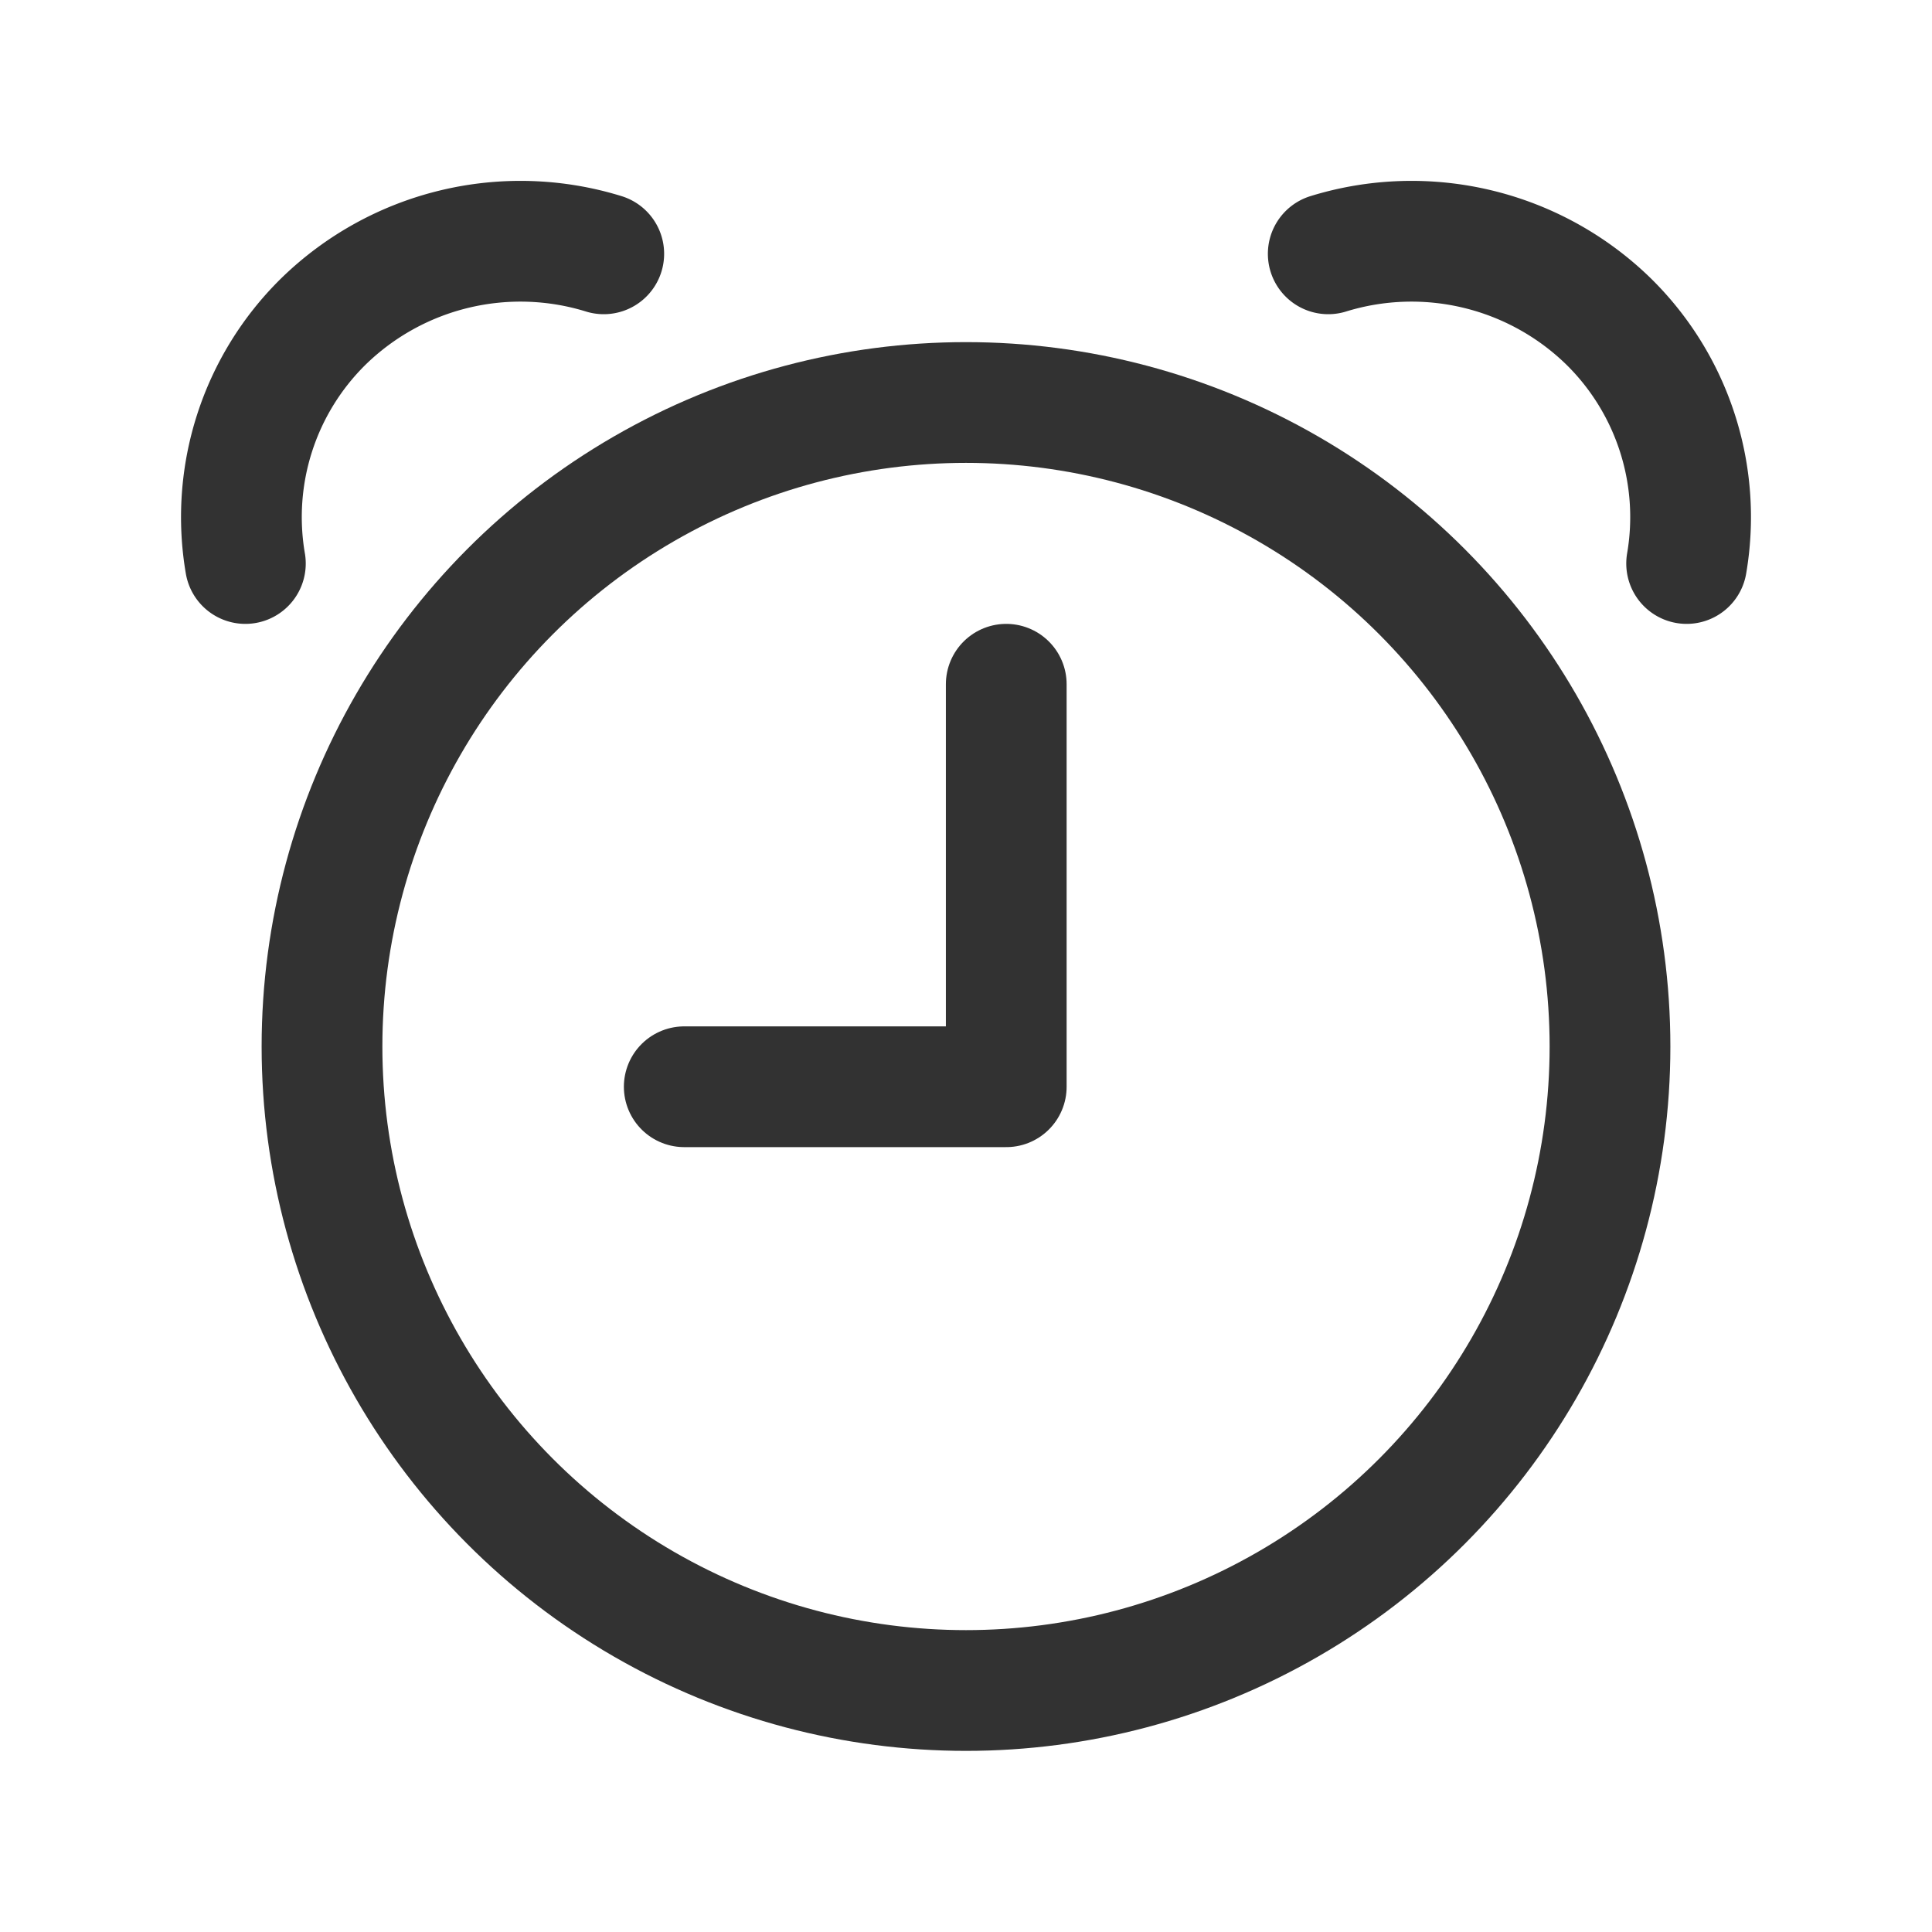 <svg xmlns="http://www.w3.org/2000/svg" viewBox="0 0 24 24"><path d="M24,0H0V24H24Z" fill="none"/><path d="M16.5,3.153a3.505,3.505,0,0,1,3.485.843A3.407,3.407,0,0,1,20.952,7" fill="none" stroke="#323232" stroke-linecap="round" stroke-linejoin="round" stroke-width="1.5"/><path d="M7.5,3.153a3.505,3.505,0,0,0-3.485.843A3.407,3.407,0,0,0,3.048,7" fill="none" stroke="#323232" stroke-linecap="round" stroke-linejoin="round" stroke-width="1.5"/><polyline points="8.5 13.5 12.5 13.5 12.5 8.5" fill="none" stroke="#323232" stroke-linecap="round" stroke-linejoin="round" stroke-width="1.5"/><circle cx="12" cy="13" r="8" fill="none" stroke="#323232" stroke-linecap="round" stroke-linejoin="round" stroke-width="1.5"/></svg>